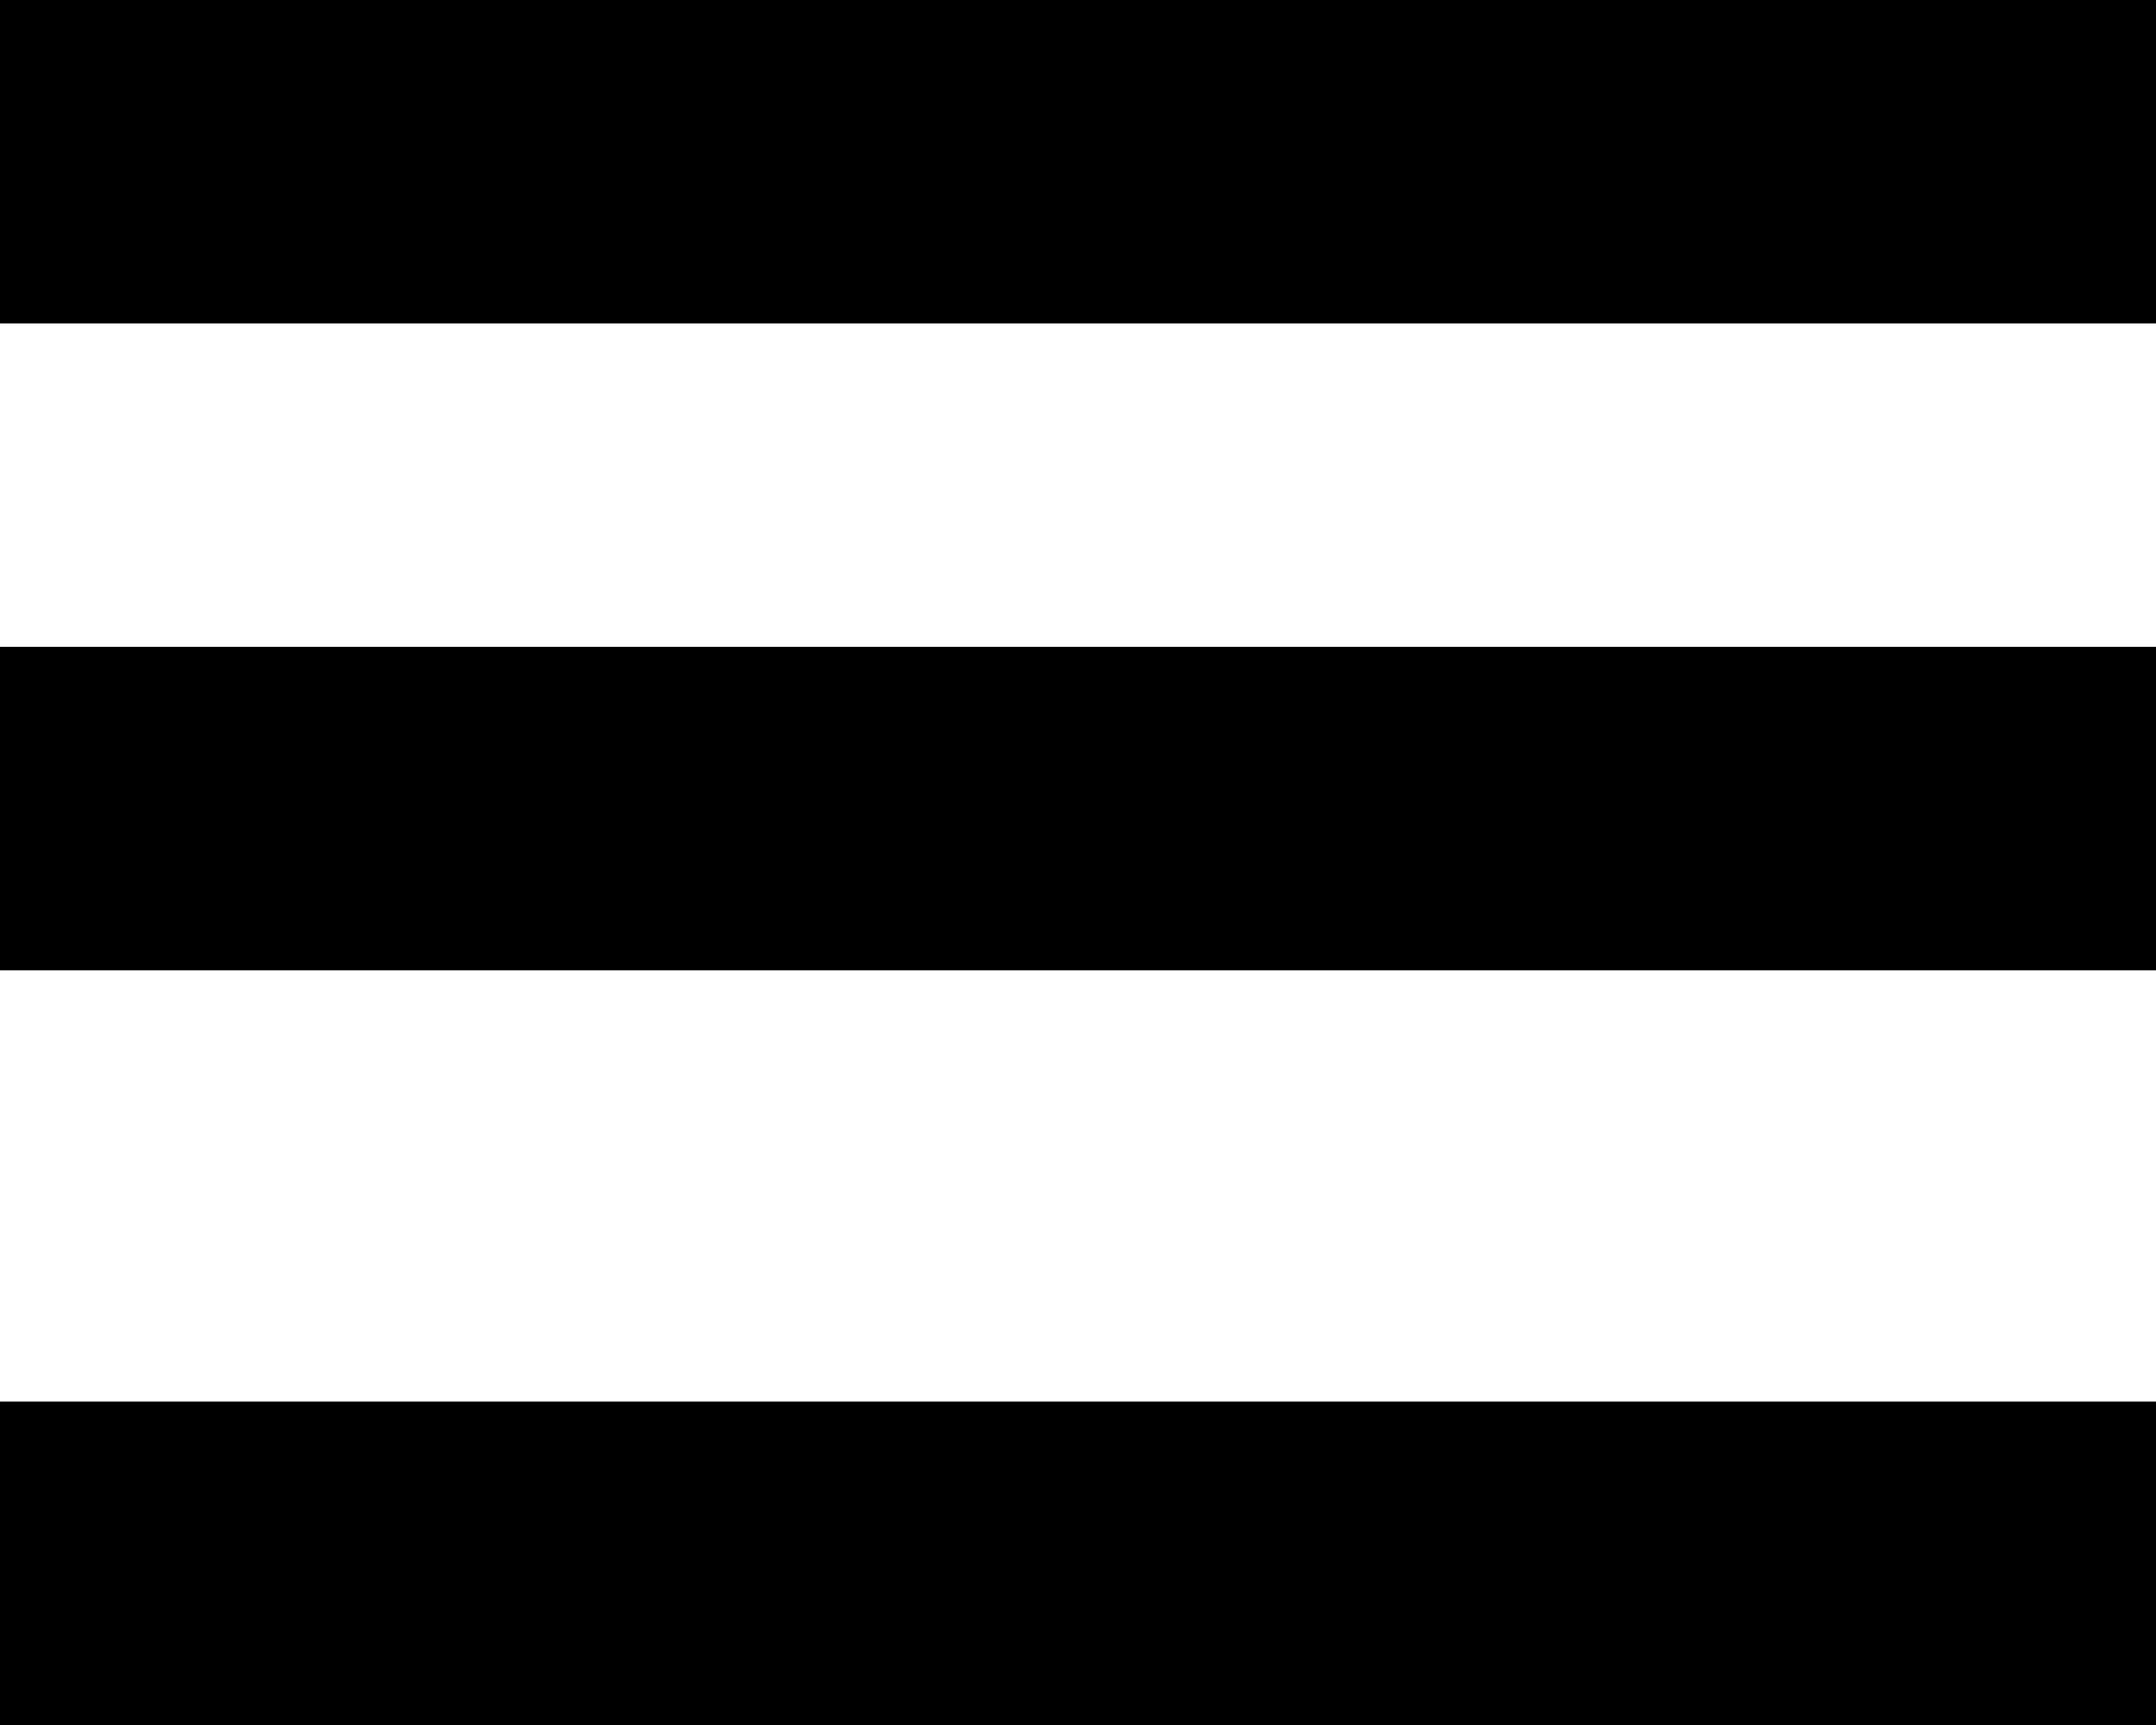 <svg width="20" height="16" viewBox="0 0 20 16" fill="none" xmlns="http://www.w3.org/2000/svg">
<line y1="7.5" x2="20" y2="7.5" stroke="black" stroke-width="3"/>
<line y1="1.5" x2="20" y2="1.5" stroke="black" stroke-width="3"/>
<line y1="14.5" x2="20" y2="14.5" stroke="black" stroke-width="3"/>
</svg>
